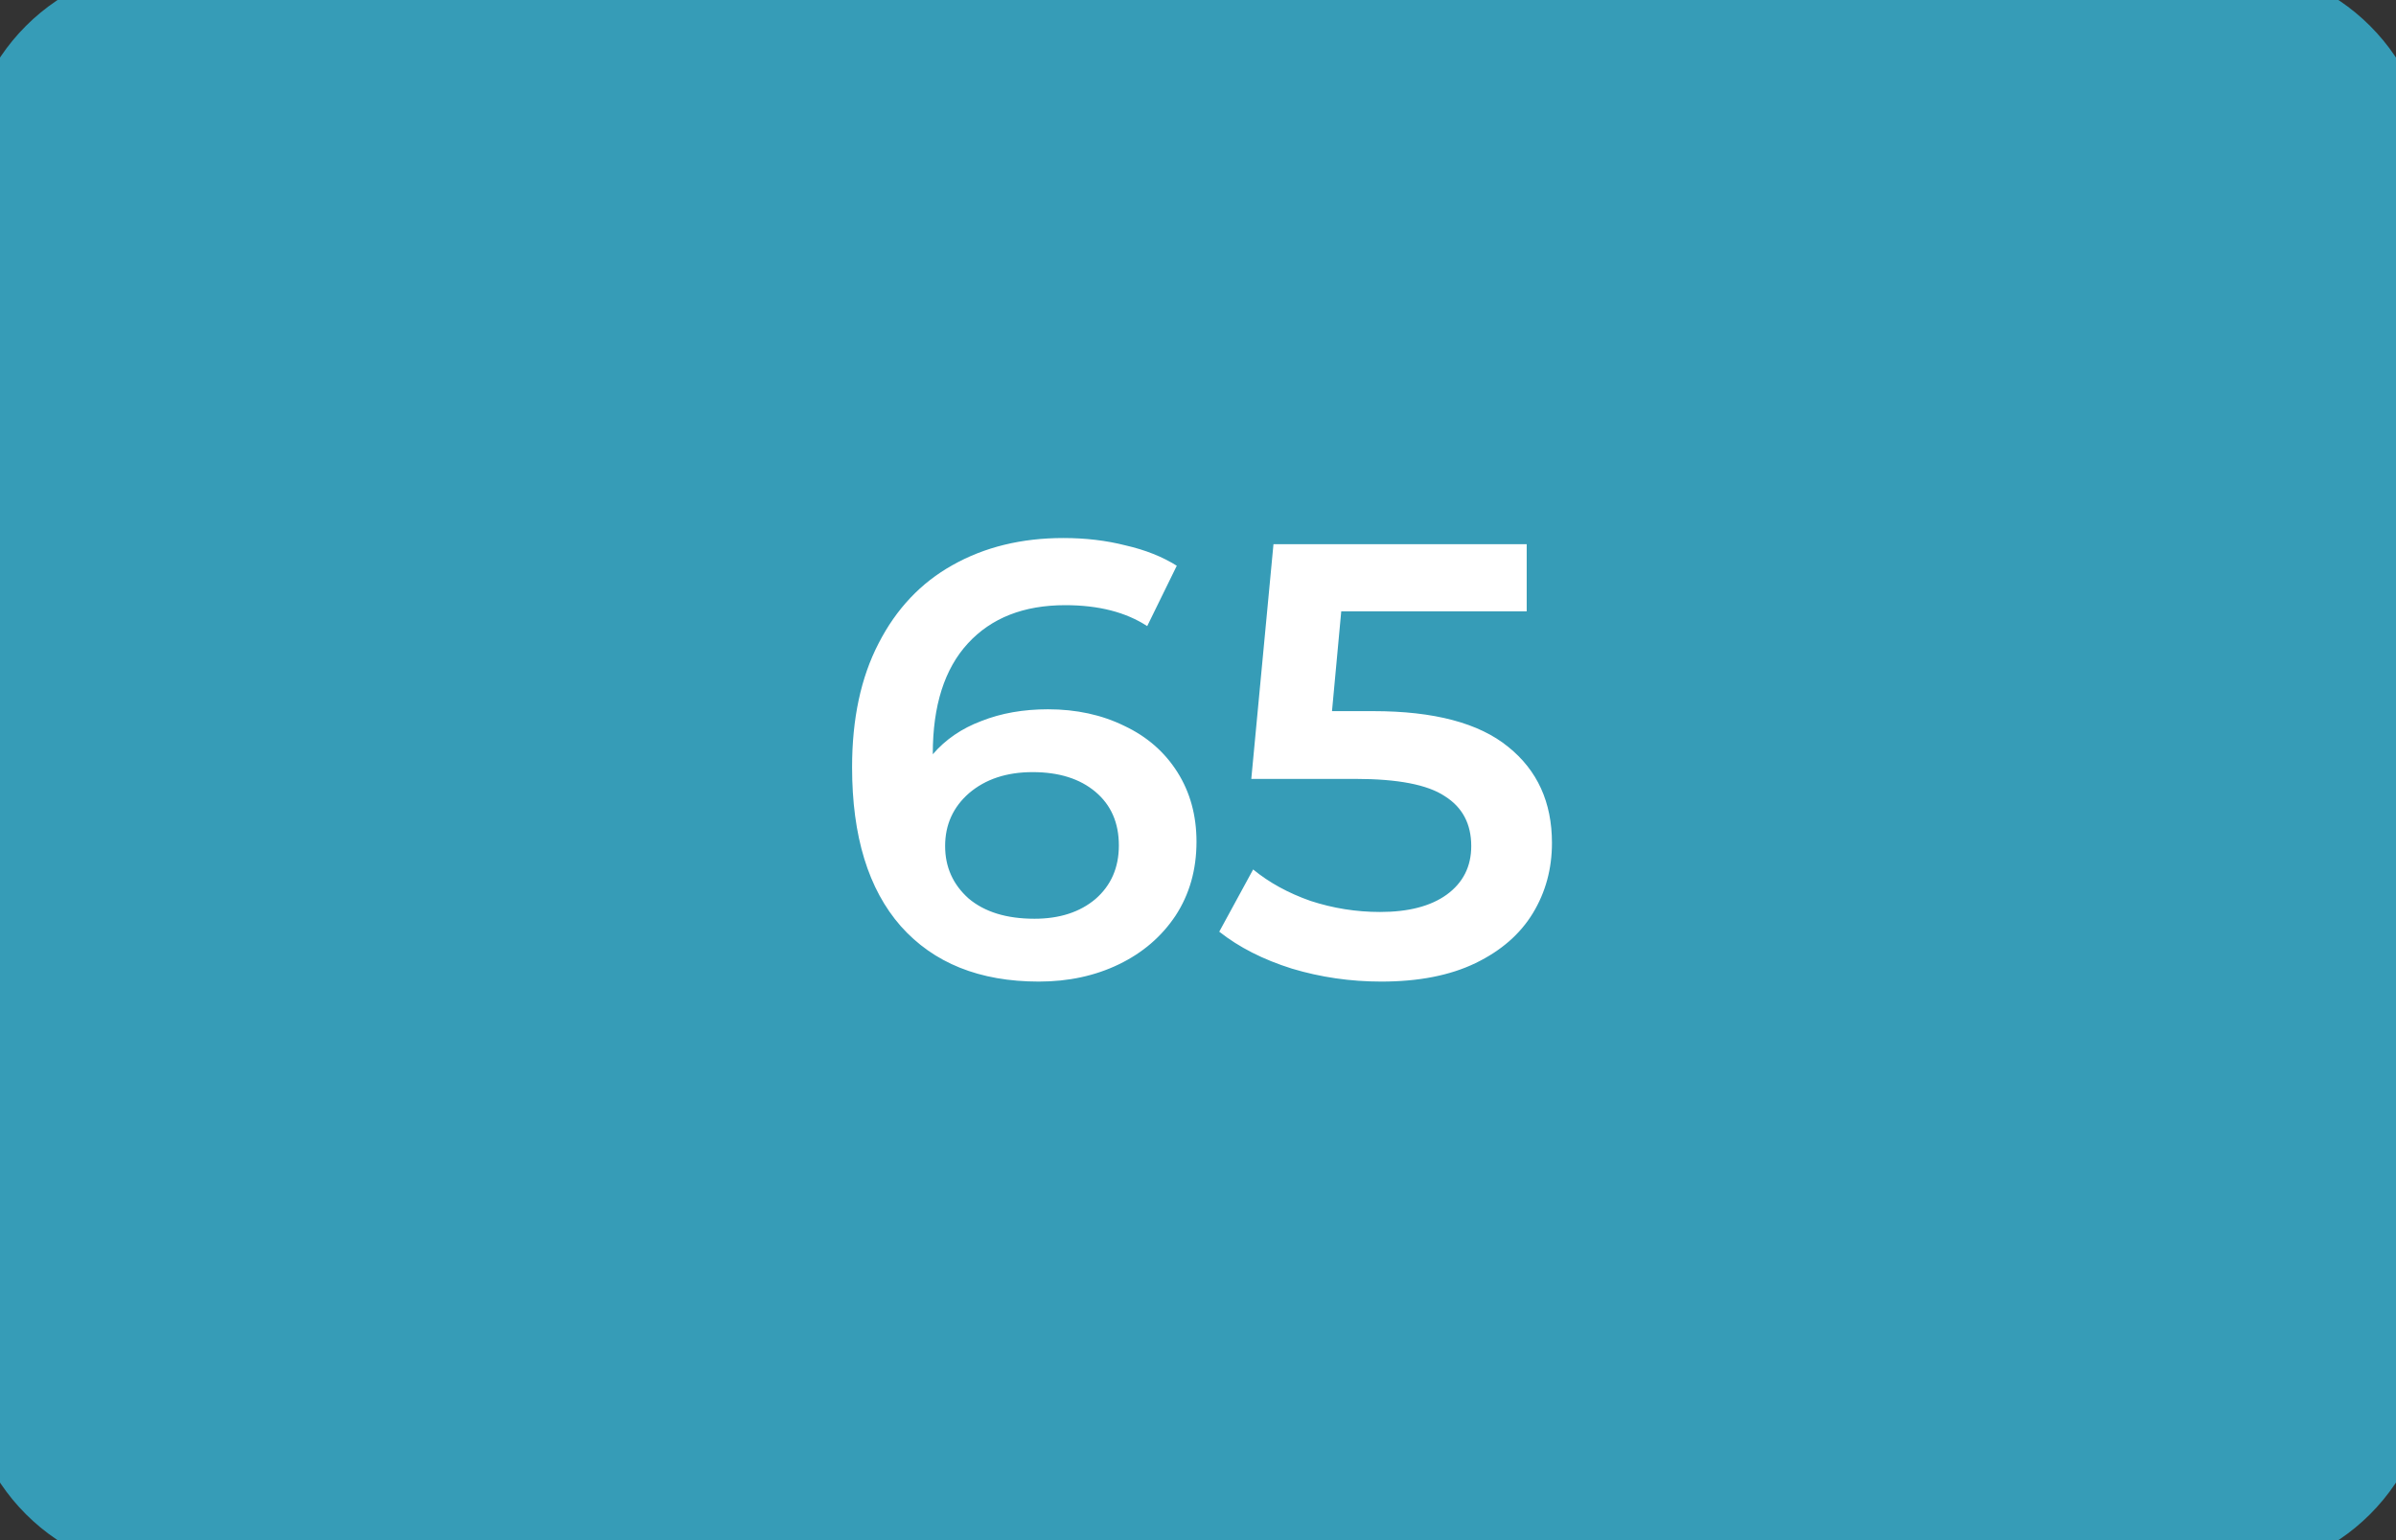 <svg width="70" height="45" viewBox="0 0 70 45" fill="none" xmlns="http://www.w3.org/2000/svg">
<rect x="0" y="0" width="70" height="45" fill="#333333" stroke="none"/>
<path d="M0 5C0 2.239 2.239 0 5 0H65C67.761 0 70 2.239 70 5V40C70 42.761 67.761 45 65 45H5C2.239 45 0 42.761 0 40V5Z" fill="#369CB7"/>
<path d="M30.618 20.724C31.446 20.724 32.19 20.886 32.85 21.21C33.51 21.522 34.026 21.972 34.398 22.56C34.77 23.148 34.956 23.826 34.956 24.594C34.956 25.41 34.752 26.13 34.344 26.754C33.936 27.366 33.384 27.84 32.688 28.176C31.992 28.512 31.212 28.68 30.348 28.68C28.62 28.68 27.276 28.14 26.316 27.06C25.368 25.98 24.894 24.432 24.894 22.416C24.894 21 25.152 19.794 25.668 18.798C26.184 17.79 26.904 17.028 27.828 16.512C28.764 15.984 29.844 15.72 31.068 15.72C31.716 15.72 32.322 15.792 32.886 15.936C33.462 16.068 33.96 16.266 34.38 16.53L33.516 18.294C32.892 17.886 32.094 17.682 31.122 17.682C29.91 17.682 28.962 18.054 28.278 18.798C27.594 19.542 27.252 20.616 27.252 22.02V22.038C27.624 21.606 28.098 21.282 28.674 21.066C29.25 20.838 29.898 20.724 30.618 20.724ZM30.222 26.844C30.954 26.844 31.548 26.652 32.004 26.268C32.46 25.872 32.688 25.35 32.688 24.702C32.688 24.042 32.46 23.52 32.004 23.136C31.548 22.752 30.936 22.56 30.168 22.56C29.412 22.56 28.794 22.764 28.314 23.172C27.846 23.58 27.612 24.096 27.612 24.72C27.612 25.332 27.84 25.842 28.296 26.25C28.764 26.646 29.406 26.844 30.222 26.844ZM40.121 20.778C41.897 20.778 43.211 21.126 44.063 21.822C44.915 22.506 45.341 23.442 45.341 24.63C45.341 25.386 45.155 26.07 44.783 26.682C44.411 27.294 43.853 27.78 43.109 28.14C42.365 28.5 41.447 28.68 40.355 28.68C39.455 28.68 38.585 28.554 37.745 28.302C36.905 28.038 36.197 27.678 35.621 27.222L36.611 25.404C37.079 25.788 37.637 26.094 38.285 26.322C38.945 26.538 39.623 26.646 40.319 26.646C41.147 26.646 41.795 26.478 42.263 26.142C42.743 25.794 42.983 25.32 42.983 24.72C42.983 24.072 42.725 23.586 42.209 23.262C41.705 22.926 40.835 22.758 39.599 22.758H36.557L37.205 15.9H44.603V17.862H39.185L38.915 20.778H40.121Z" fill="white"/>
<path d="M5 1H65V-1H5V1ZM69 5V40H71V5H69ZM65 44H5V46H65V44ZM1 40V5H-1V40H1ZM5 44C2.791 44 1 42.209 1 40H-1C-1 43.314 1.686 46 5 46V44ZM69 40C69 42.209 67.209 44 65 44V46C68.314 46 71 43.314 71 40H69ZM65 1C67.209 1 69 2.791 69 5H71C71 1.686 68.314 -1 65 -1V1ZM5 -1C1.686 -1 -1 1.686 -1 5H1C1 2.791 2.791 1 5 1V-1Z" fill="#369CB7"/>
</svg>
